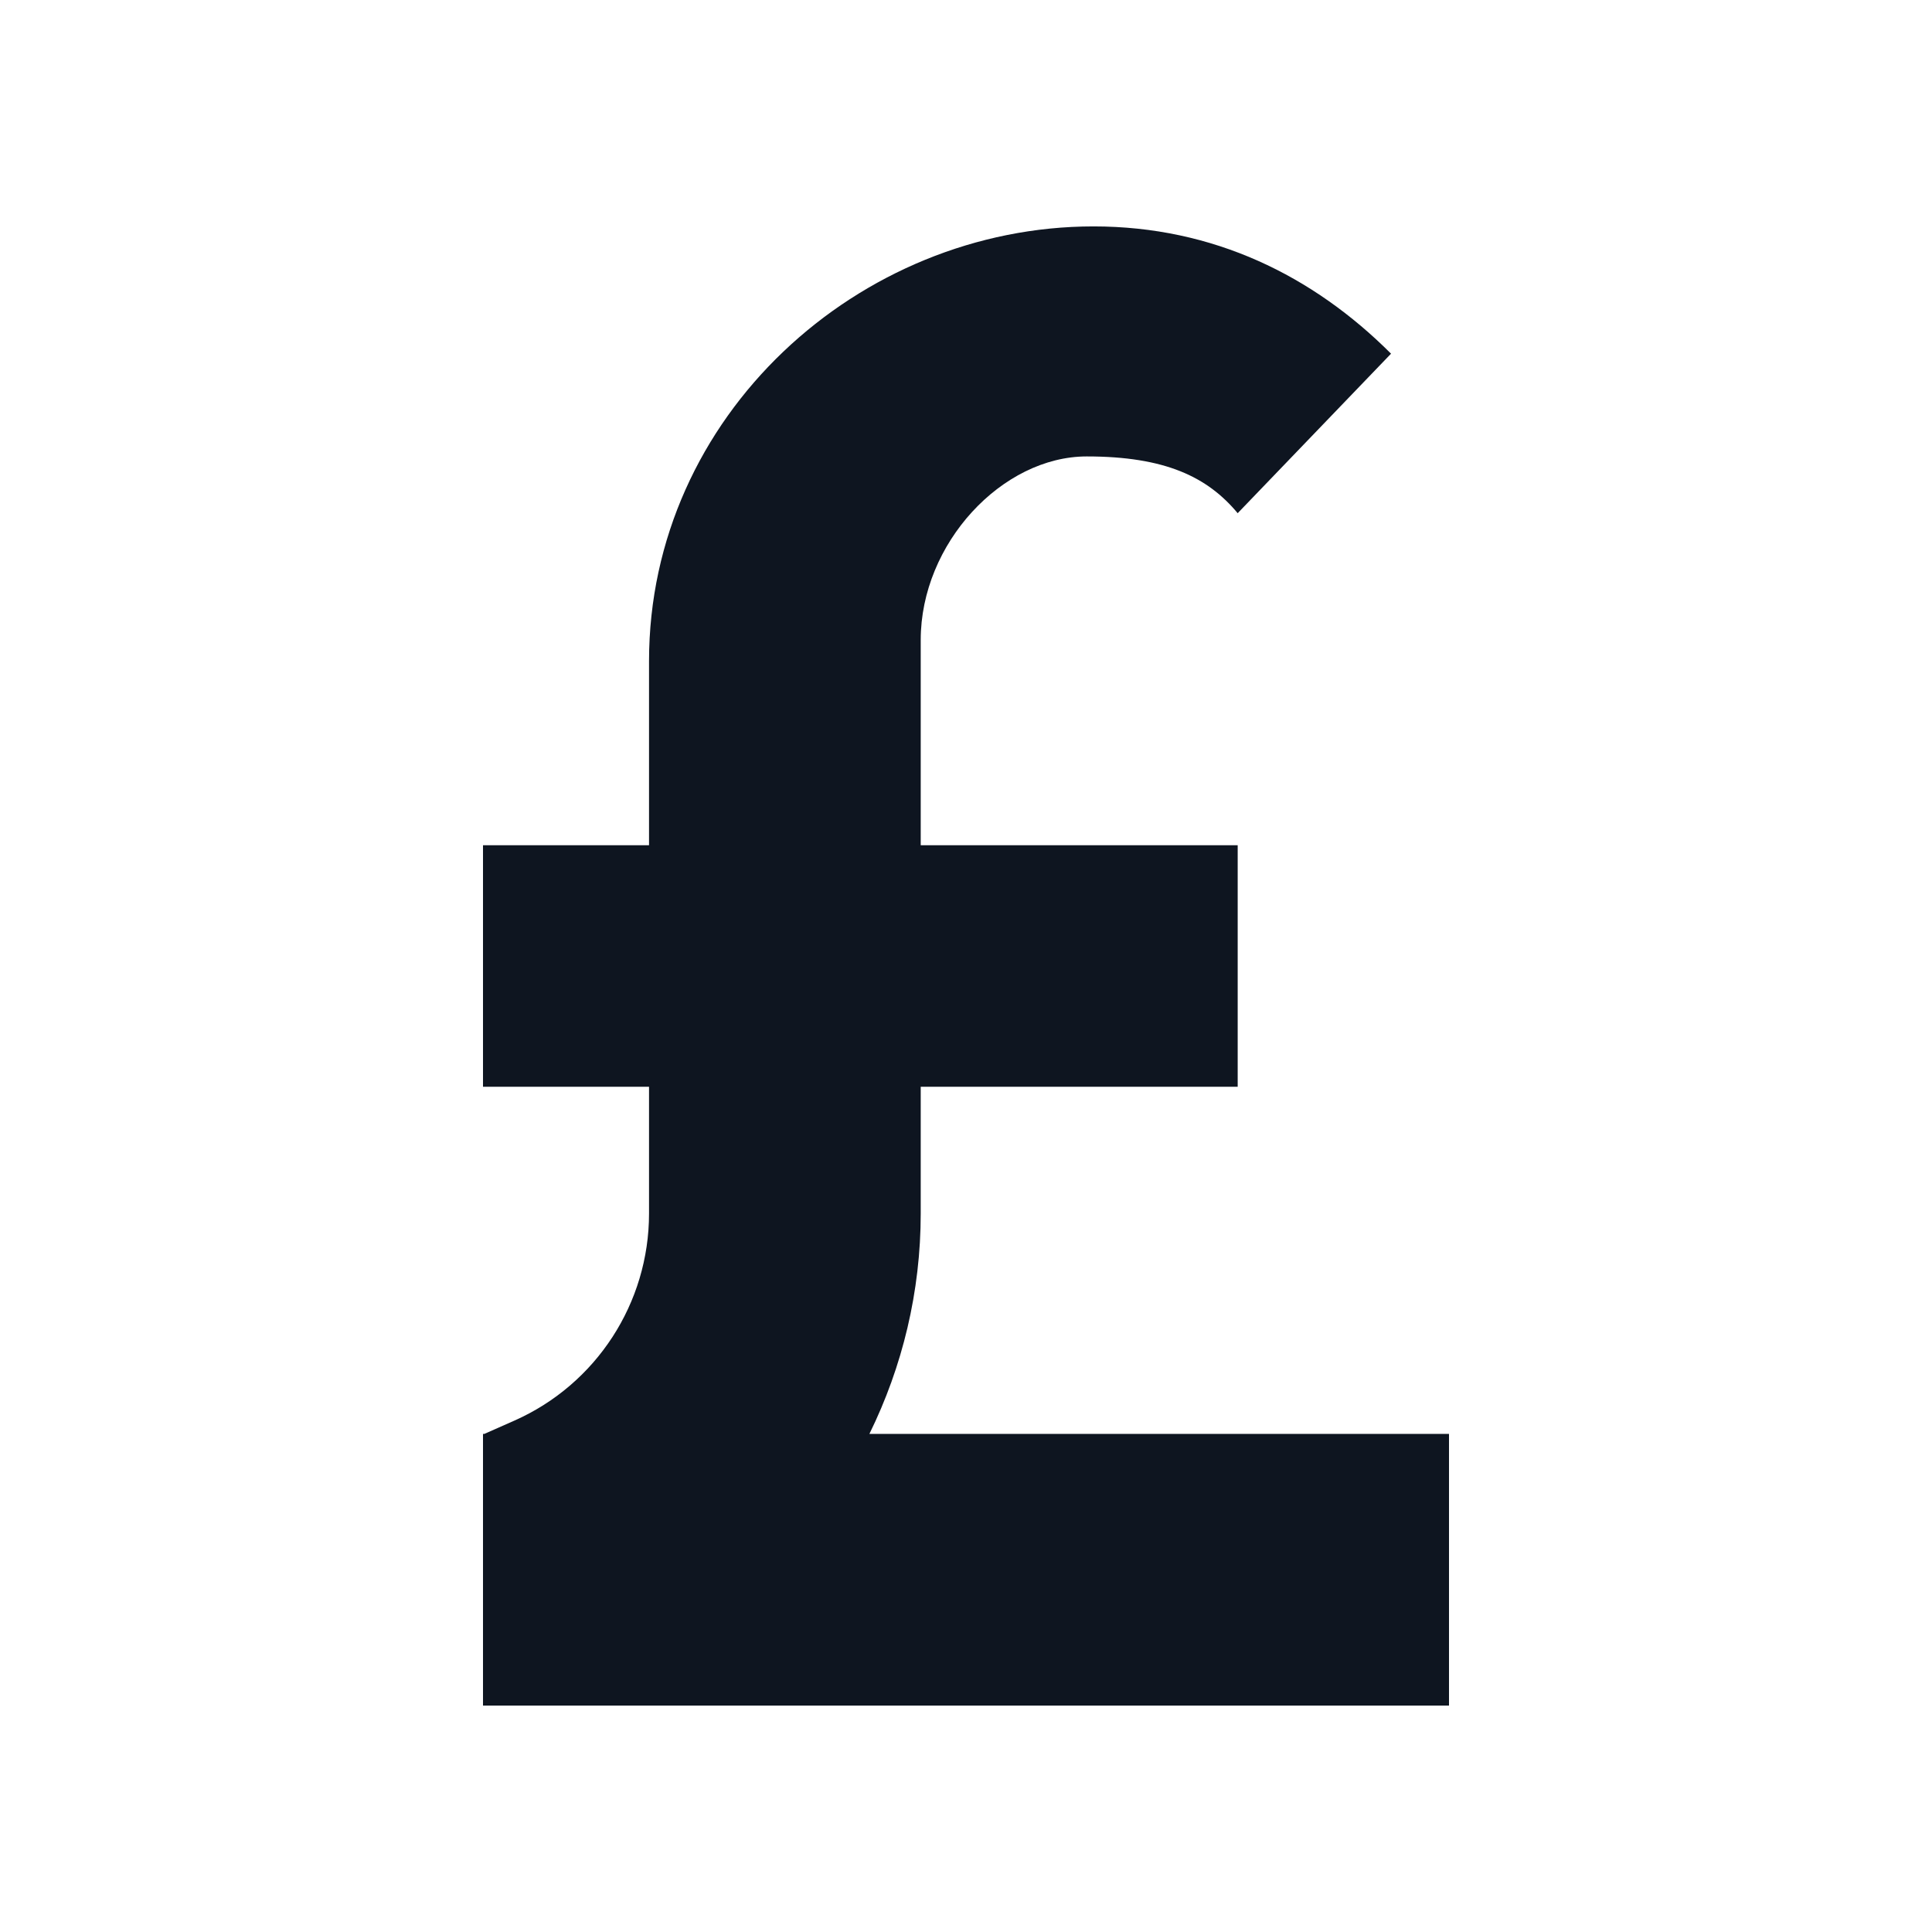 <svg width="16" height="16" viewBox="0 0 16 16" fill="none" xmlns="http://www.w3.org/2000/svg">
<path d="M9.056 1.875C7.114 1.875 5.375 3.441 5.375 5.475V7H4V9H5.375V10.05C5.375 10.791 4.939 11.463 4.262 11.764L4.011 11.875H4V11.881C3.996 11.882 3.991 11.884 3.987 11.886L4 11.881V11.915V14.125H12V11.875H7.2C7.474 11.318 7.625 10.696 7.625 10.05V9H10.25V7H7.625V5.3C7.625 4.5 8.3 3.78 9 3.78C9.65 3.78 10 3.95 10.25 4.25L11.52 2.929C10.875 2.284 10.05 1.875 9.056 1.875Z" fill="#0E1520"/>
</svg>
